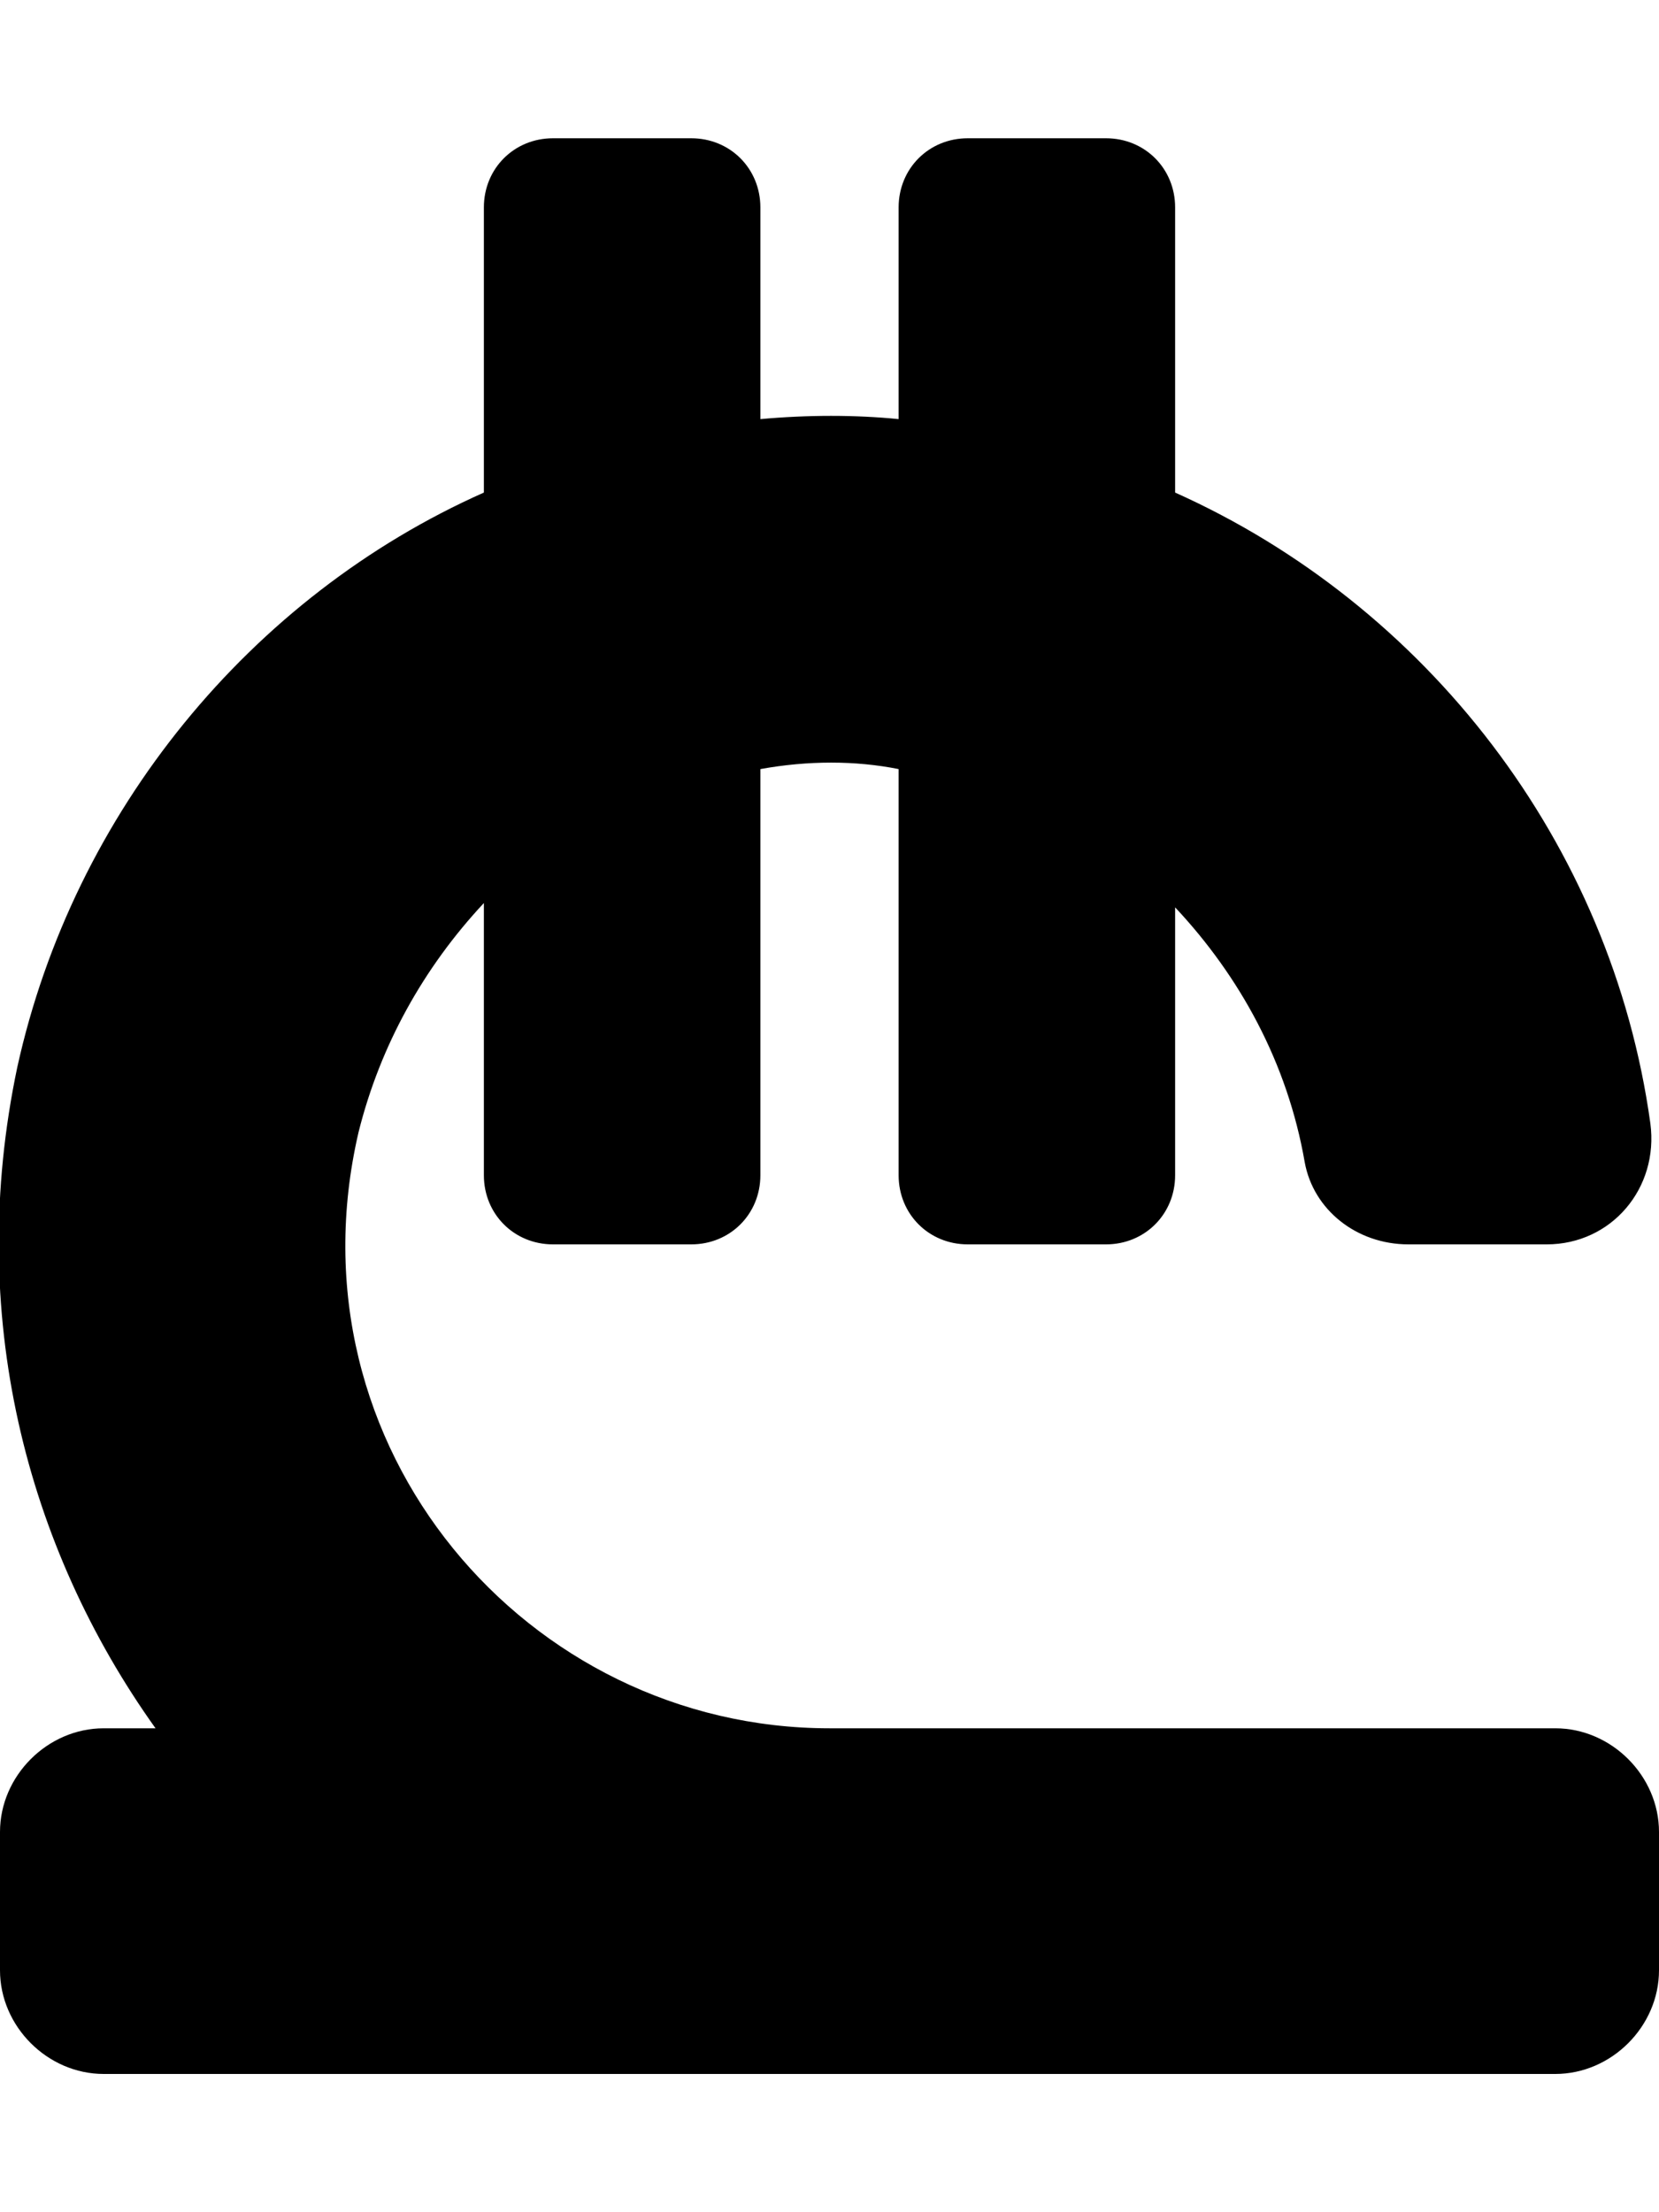 <svg xmlns="http://www.w3.org/2000/svg" viewBox="0 0 384 512"><!-- Font Awesome Pro 6.0.0-alpha1 by @fontawesome - https://fontawesome.com License - https://fontawesome.com/license (Commercial License) --><path d="M384 424V456C384 469 373 480 360 480H24C11 480 0 469 0 456V424C0 411 11 400 24 400H36C6 358 -8 304 4 247C17 188 58 138 112 114V48C112 39 119 32 128 32H160C169 32 176 39 176 48V97C187 96 198 96 208 97V48C208 39 215 32 224 32H256C265 32 272 39 272 48V114C330 140 373 195 382 260C384 275 373 288 358 288H326C314 288 304 280 302 269C298 246 287 226 272 210V272C272 281 265 288 256 288H224C215 288 208 281 208 272V178C198 176 187 176 176 178V272C176 281 169 288 160 288H128C119 288 112 281 112 272V209C98 224 88 242 83 262C66 335 122 400 192 400H360C373 400 384 411 384 424Z"/></svg>